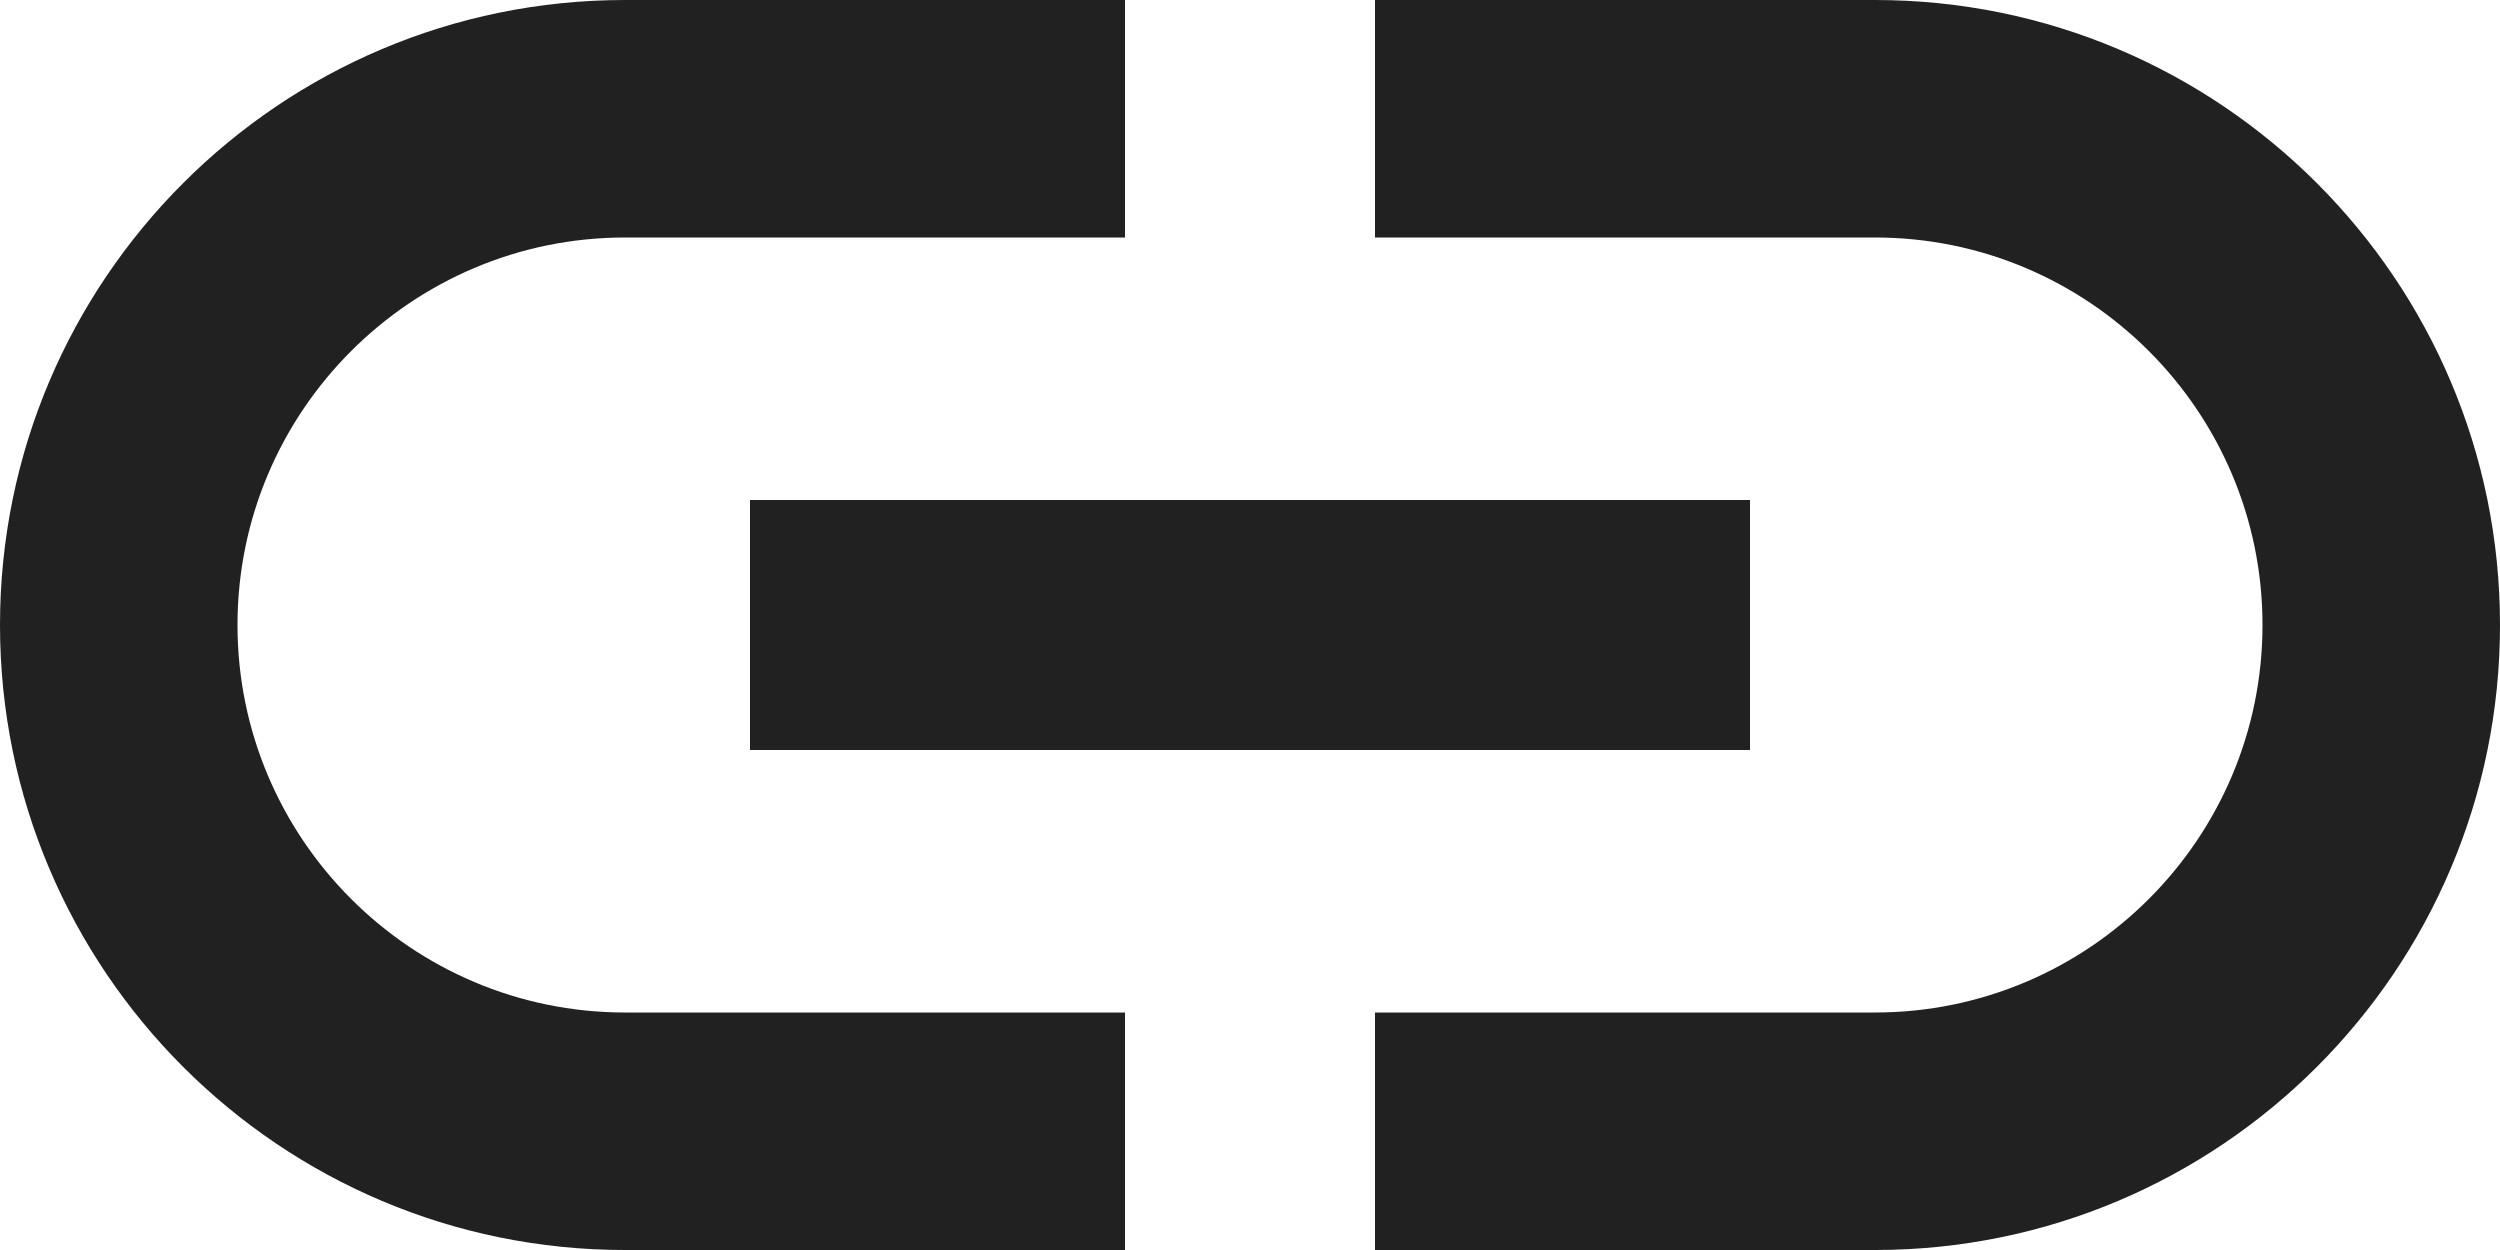 <?xml version="1.0" encoding="UTF-8"?>
<svg id="a"
    xmlns="http://www.w3.org/2000/svg" viewBox="0 0 20 10">
    <path d="M1.9,5c0-1.71,1.39-3.1,3.1-3.1h4V0H5C2.24,0,0,2.24,0,5s2.24,5,5,5h4v-1.9H5c-1.71,0-3.1-1.39-3.1-3.1m4.1,1H14v-2H6v2M15,0h-4V1.9h4c1.71,0,3.1,1.39,3.1,3.1s-1.39,3.1-3.1,3.1h-4v1.9h4c2.76,0,5-2.24,5-5S17.76,0,15,0Z" style="fill:#212121;"/>
</svg>